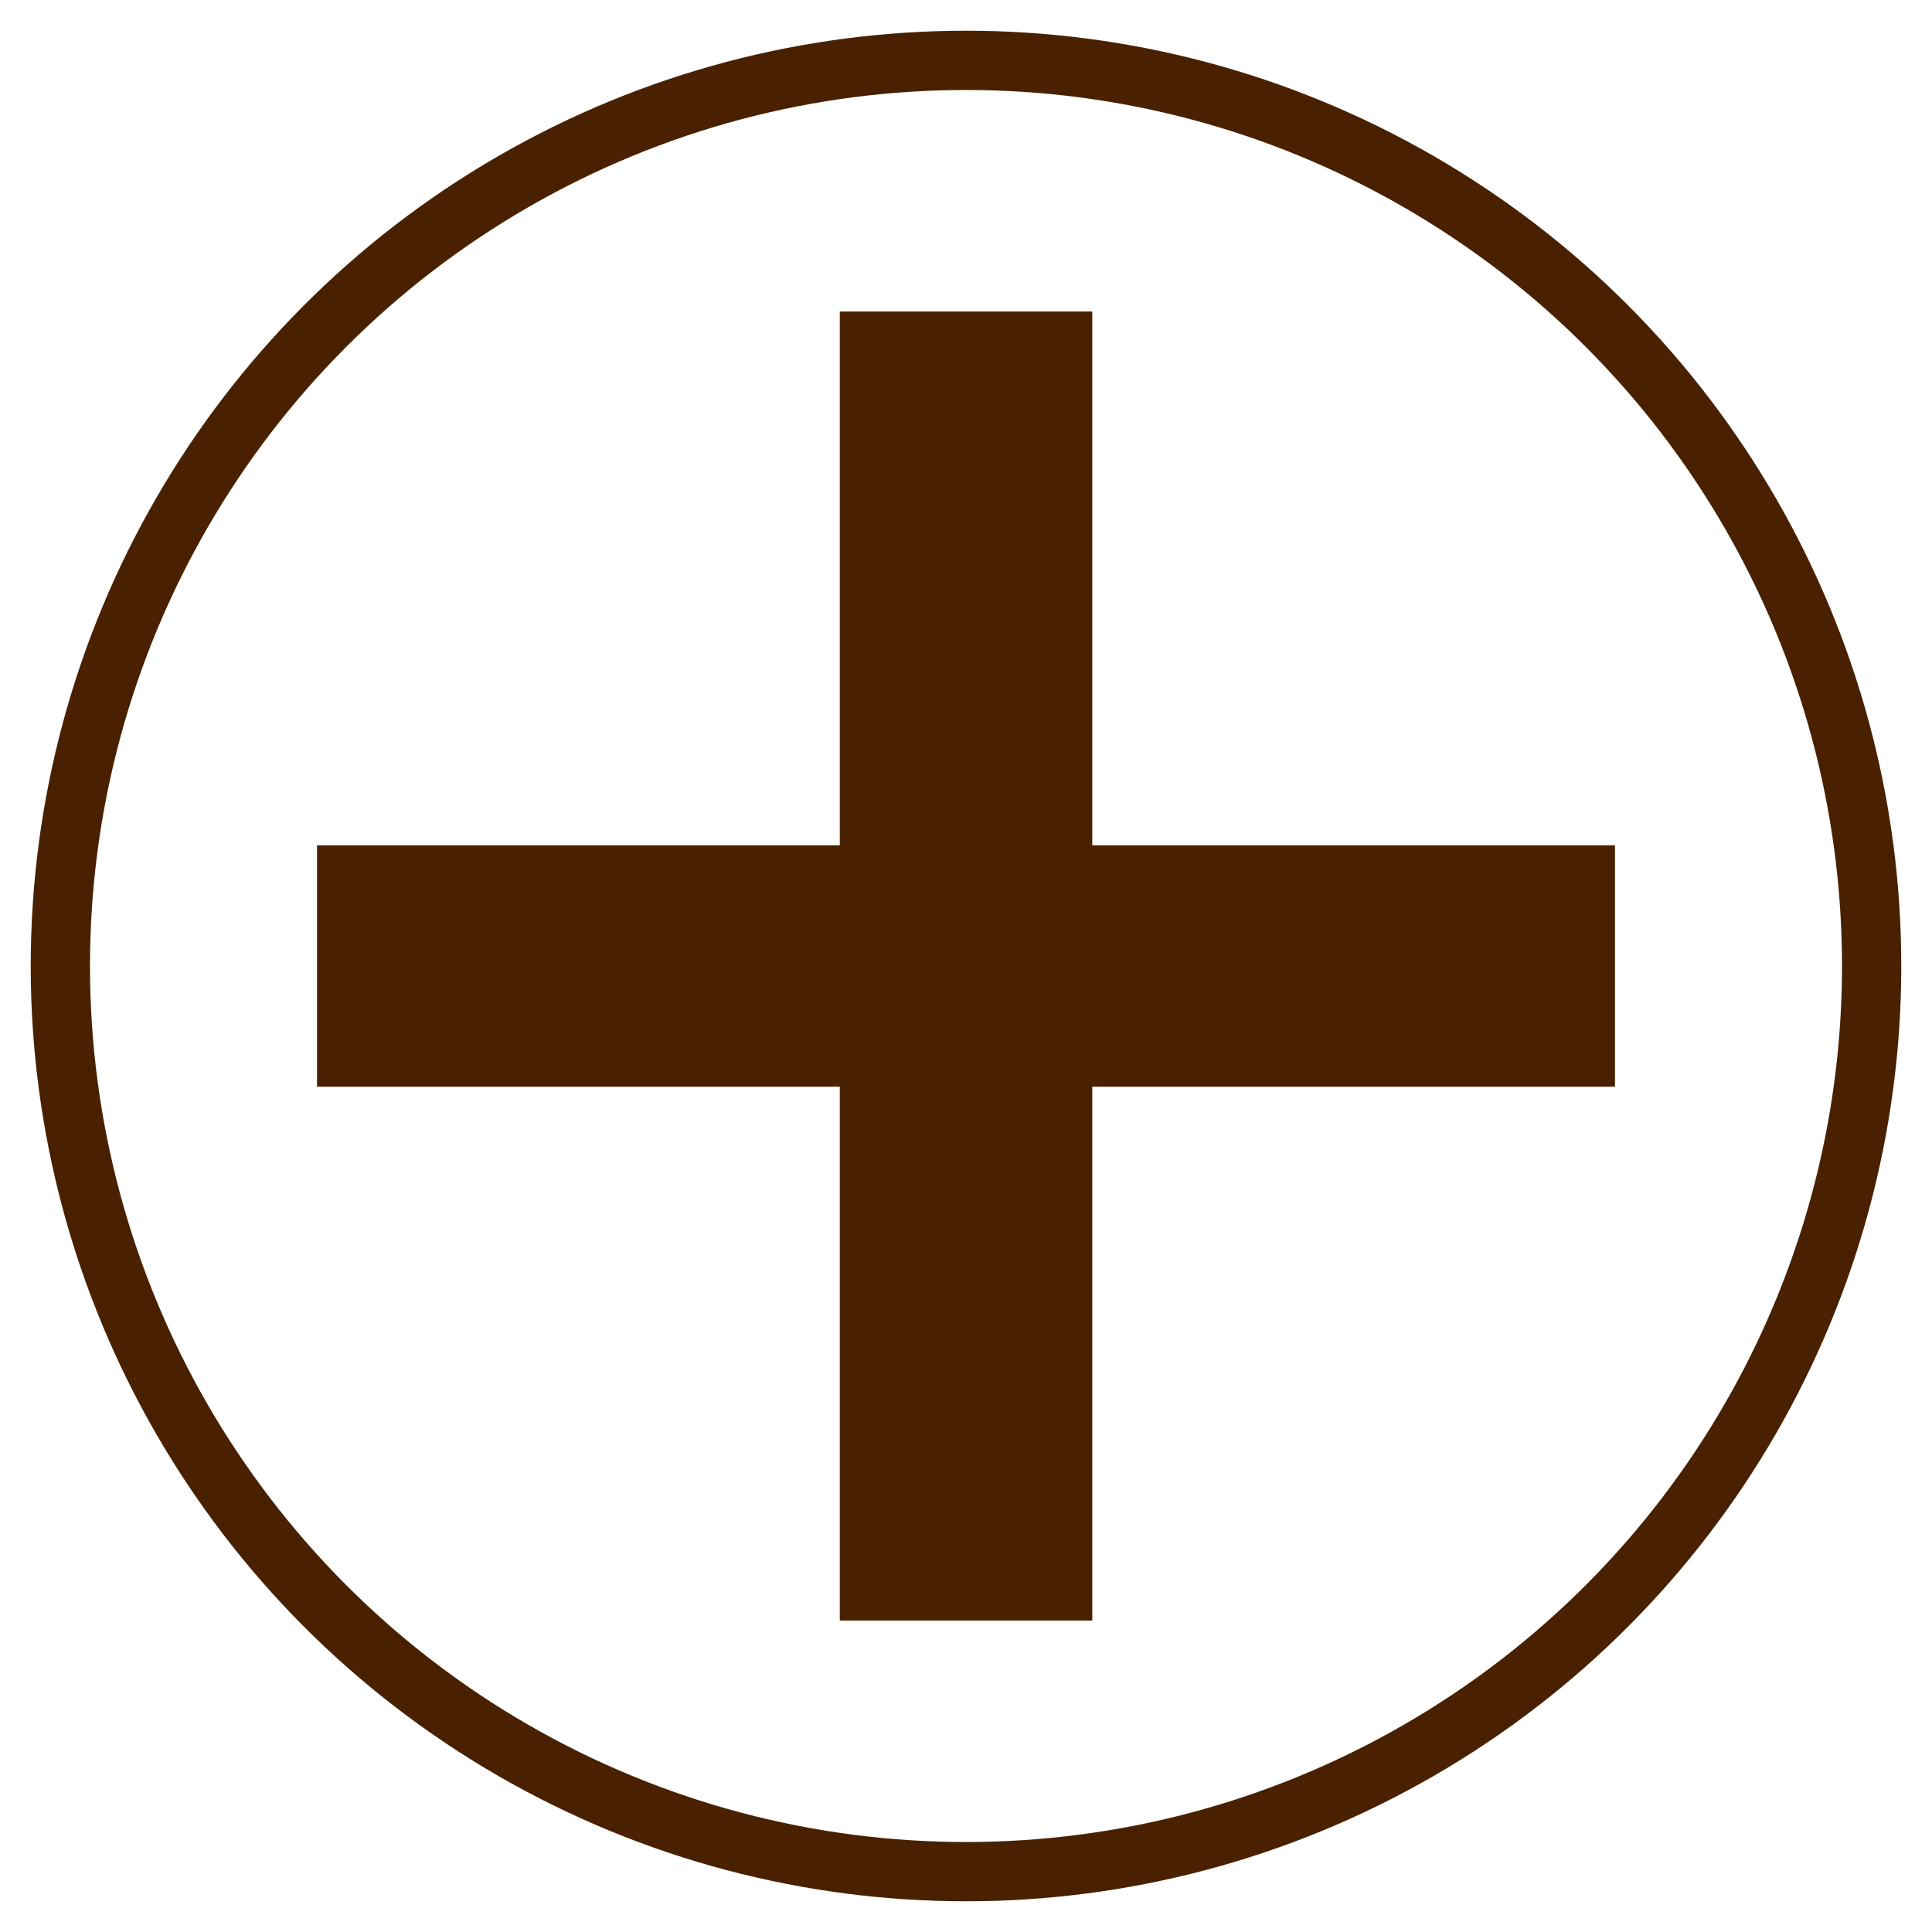 <?xml version="1.0" encoding="UTF-8" standalone="no"?>
<svg
   width="64"
   height="64"
   viewBox="0 0 25 25"
   version="1.1"
   id="svg5340"
   inkscape:version="1.3 (0e150ed6c4, 2023-07-21)"
   sodipodi:docname="cursor.svg"
   xmlns:inkscape="http://www.inkscape.org/namespaces/inkscape"
   xmlns:sodipodi="http://sodipodi.sourceforge.net/DTD/sodipodi-0.dtd"
   xmlns="http://www.w3.org/2000/svg"
   xmlns:svg="http://www.w3.org/2000/svg"
   xmlns:rdf="http://www.w3.org/1999/02/22-rdf-syntax-ns#"
   xmlns:cc="http://creativecommons.org/ns#"
   xmlns:dc="http://purl.org/dc/elements/1.1/">
  <sodipodi:namedview
     id="namedview5342"
     pagecolor="#ffffff"
     bordercolor="#000000"
     borderopacity="0.25"
     inkscape:showpageshadow="2"
     inkscape:pageopacity="0.0"
     inkscape:pagecheckerboard="false"
     inkscape:deskcolor="#888888"
     inkscape:document-units="px"
     showgrid="false"
     inkscape:zoom="8"
     inkscape:cx="30.5"
     inkscape:cy="45.5625"
     inkscape:window-width="1920"
     inkscape:window-height="1017"
     inkscape:window-x="-8"
     inkscape:window-y="-8"
     inkscape:window-maximized="1"
     inkscape:current-layer="layer1"
     inkscape:document-rotation="0" />
  <defs
     id="defs5337" />
  <g
     inkscape:label="Слой 1"
     inkscape:groupmode="layer"
     id="layer1">
    <circle
       style="fill:none;stroke-width:0.767;stroke-linecap:round;stroke-linejoin:bevel;paint-order:markers stroke fill;stroke:#492100;stroke-opacity:1"
       id="path1"
       cx="12.5"
       cy="12.5"
       r="11.719" />
    <rect
       style="fill:#492100;stroke:none;stroke-width:0.782;stroke-linecap:round;stroke-linejoin:bevel;stroke-opacity:1;paint-order:markers stroke fill;fill-opacity:1"
       id="rect1"
       width="16.796"
       height="3.124"
       x="4.102"
       y="10.938" />
    <rect
       style="fill:#492100;stroke:none;stroke-width:0.639;stroke-linecap:round;stroke-linejoin:bevel;stroke-opacity:1;paint-order:markers stroke fill;fill-opacity:1"
       id="rect2"
       width="3.267"
       height="16.939"
       x="10.867"
       y="4.031" />
  </g>
</svg>
